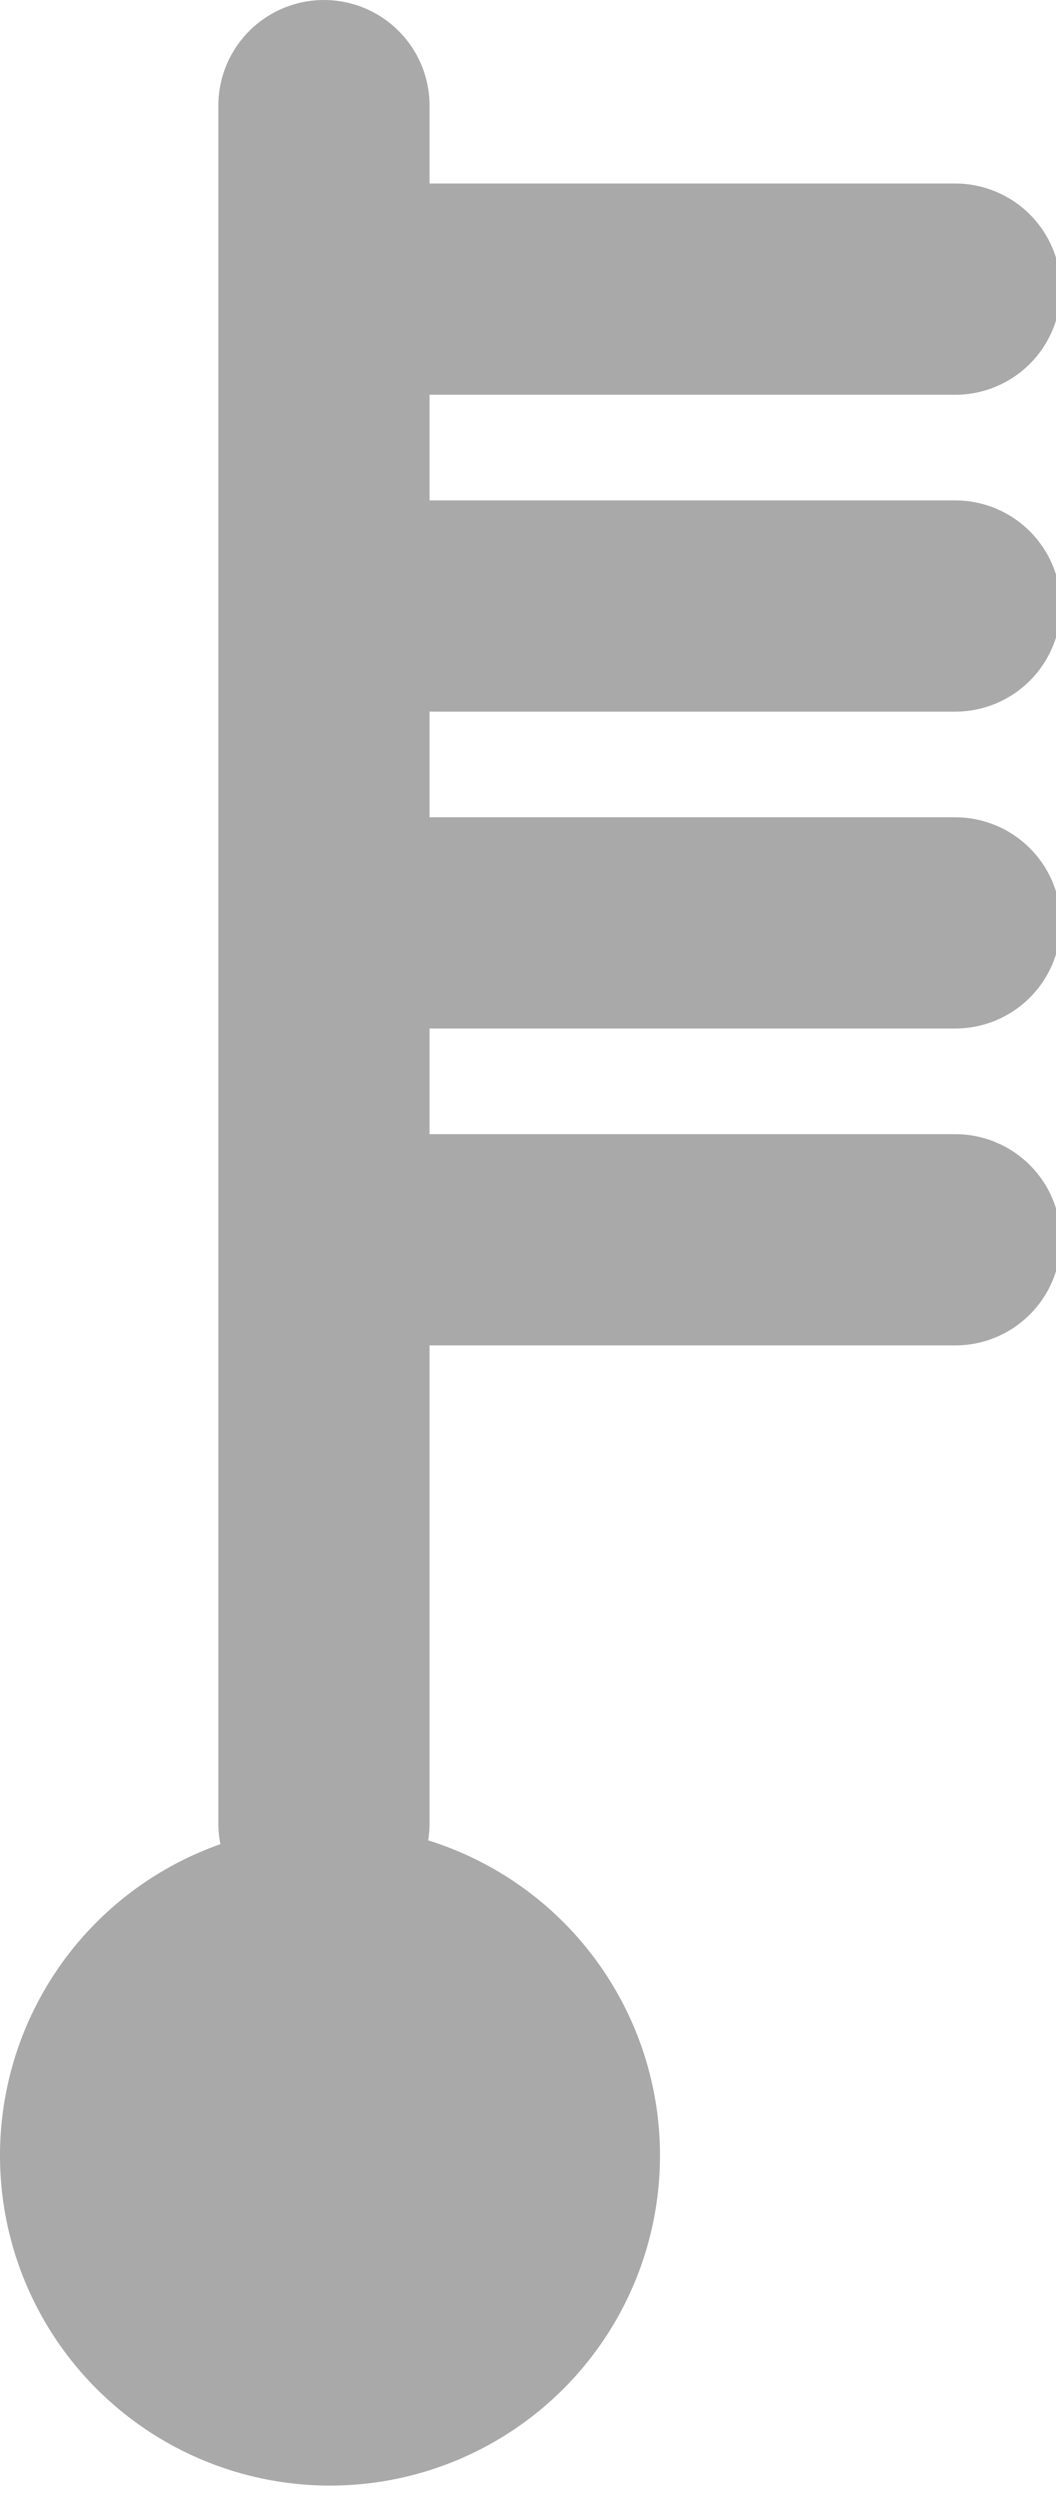 <?xml version="1.0" encoding="UTF-8" standalone="no"?>
<svg xmlns="http://www.w3.org/2000/svg" width="30pt" height="71pt" viewBox="0 0 30 71">
<circle fill="#a9a9a9" stroke="none" cx="9.375" cy="61.22" r="9.375"/>
<g fill="none" stroke="#a9a9a9" stroke-width="6" stroke-linecap="round">
<path d="M 9.203,51.786 V 3"/>
<path d="M 12.317,17.212 H 27.136"/>
<path d="M 12.317,26.212 H 27.136"/>
<path d="M 12.317,8.212 H 27.136"/>
<path d="M 12.317,35.212 H 27.136"/>
</g>
</svg>
